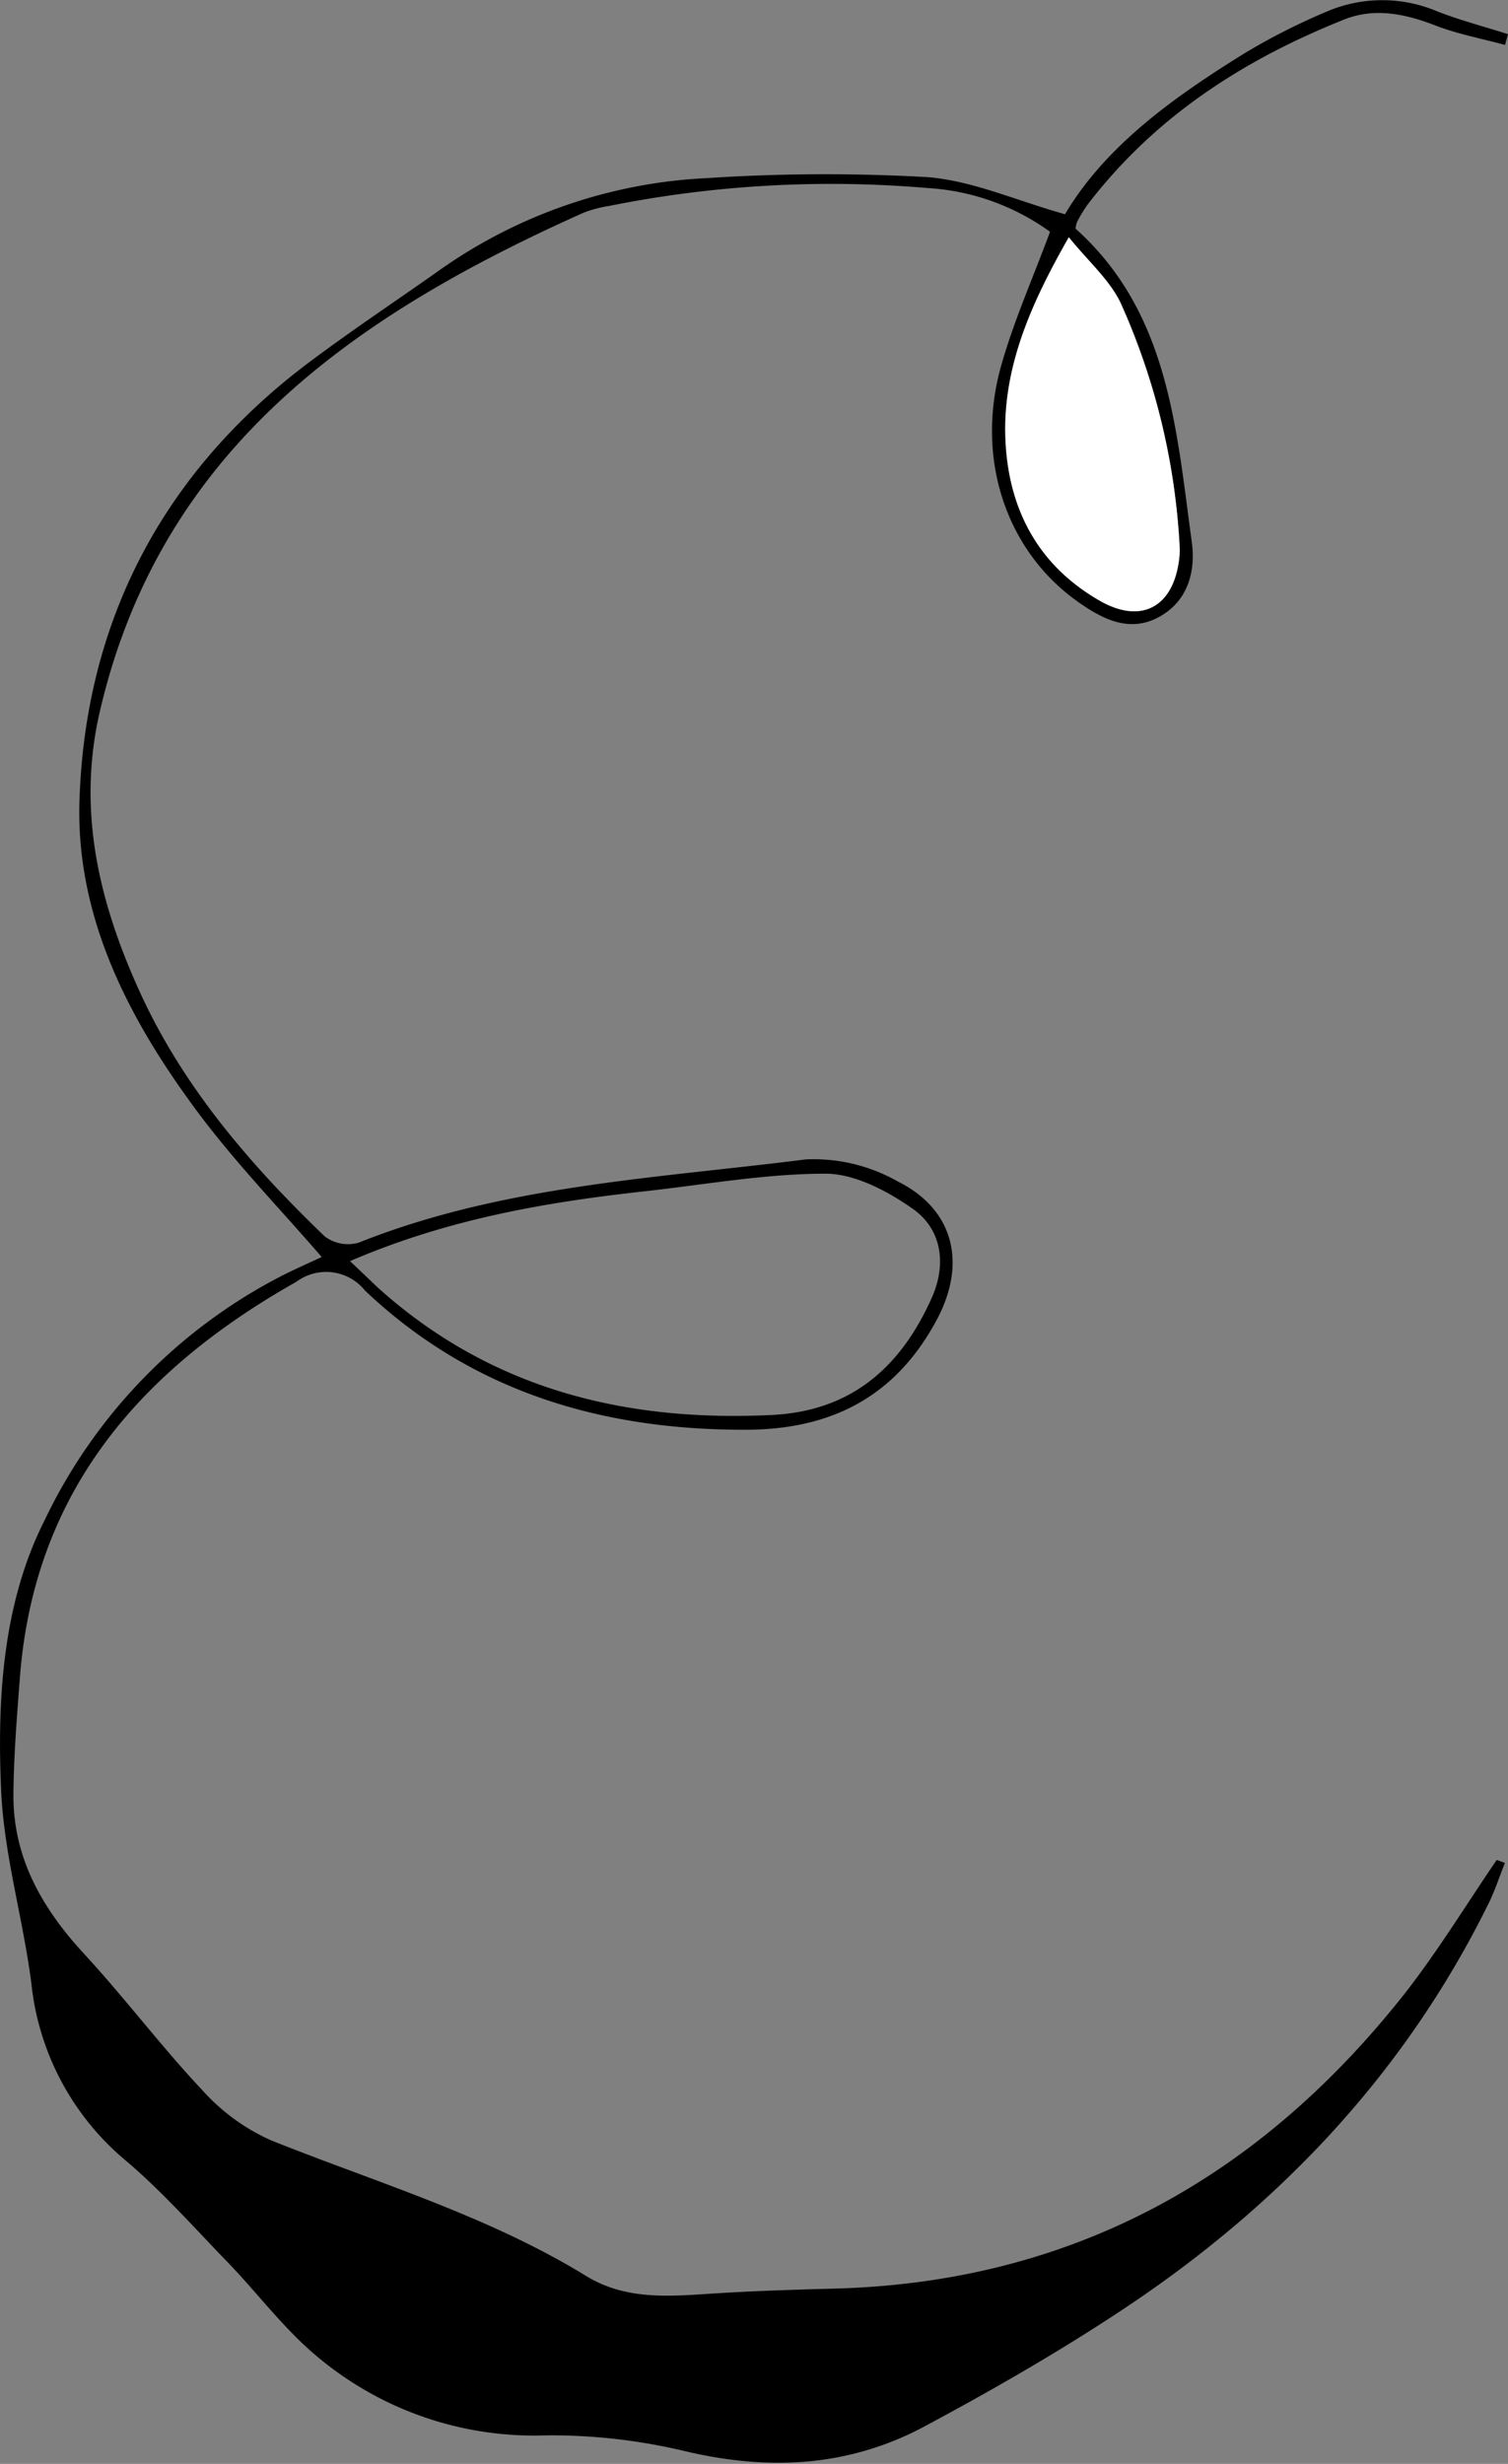 <svg xmlns="http://www.w3.org/2000/svg" viewBox="0 0 106.82 174.45"><rect x="0" y="0" width="106.82" height="174.45" fill="#808080" stroke="none"/><defs><style>.cls-1{fill:#fff;}</style></defs><g id="Layer_2" data-name="Layer 2"><g id="Layer_1-2" data-name="Layer 1"><path d="M22.79,89c-2.94-3.39-5.92-6.48-8.5-9.88-5-6.63-8.94-14-8.66-22.47C6.05,44,11.5,33.54,21.7,25.8c3-2.26,6.11-4.33,9.18-6.49a35.74,35.74,0,0,1,19.23-6.7,128.09,128.09,0,0,1,15.55-.07c3.19.24,6.29,1.65,9.78,2.63,2.89-4.87,7.74-8.32,12.82-11.46A46.37,46.37,0,0,1,94,.81a10,10,0,0,1,7.82,0c1.64.64,3.35,1.08,5,1.61l-.21.76c-1.59-.43-3.22-.74-4.76-1.31C99.64,1,97.42.49,95.17,1.4,88,4.27,81.74,8.32,77,14.54a10.85,10.85,0,0,0-.71,1.18,1.84,1.84,0,0,0-.1.47c6.62,5.94,7.13,14.19,8.23,22.18.29,2.1-.28,4.23-2.37,5.34s-4,.1-5.72-1.12c-5-3.55-7.24-10-5.45-16.56.89-3.21,2.27-6.29,3.5-9.62a16.49,16.49,0,0,0-8.72-3.1A80,80,0,0,0,43.1,14.59a8.61,8.61,0,0,0-1.76.47C25.11,22.32,11.24,31.84,7,50.69,5.49,57.61,7.06,64,9.92,70.27,13,77,17.74,82.48,23,87.54a2.75,2.75,0,0,0,2.39.45c10.18-4.06,21-4.55,31.69-5.9a12.07,12.07,0,0,1,6.53,1.57c4,2,4.85,5.82,2.77,9.74-2.92,5.49-7.51,7.86-13.7,7.83-10.17,0-19.33-2.75-26.83-9.86A3.53,3.53,0,0,0,21,90.75C9.92,97,2.37,105.64,1.4,118.9c-.21,2.74-.43,5.48-.45,8.23,0,4.46,2.05,8,5,11.2s5.47,6.57,8.39,9.67a14.39,14.39,0,0,0,4.88,3.55c7.5,3,15.32,5.32,22.29,9.59,2.72,1.67,5.68,1.47,8.68,1.27s5.95-.29,8.93-.37c16.88-.45,30.17-7.89,40.47-21,2.33-3,4.3-6.23,6.43-9.35l.58.21c-.4,1-.74,2.07-1.22,3-6,12.1-15,21.51-26.23,28.87-4.39,2.89-9,5.53-13.61,8-5.42,2.92-11.15,3.19-17.14,1.75a40.84,40.84,0,0,0-9.73-1.09,23.88,23.88,0,0,1-18.14-7.4c-1.6-1.65-3-3.44-4.63-5.09-2.27-2.36-4.47-4.82-6.95-6.93A18.88,18.88,0,0,1,2.23,140.5c-.59-4.69-2-9.32-2.16-14-.27-6.42.17-13.08,3.08-18.84a37.74,37.74,0,0,1,16.6-17.22C20.75,89.92,21.78,89.47,22.79,89Zm2,.29c.83.78,1.42,1.35,2,1.9,7.93,7.12,17.37,9.49,27.79,9,5.76-.25,9.28-3.44,11.47-8.41,1-2.34.65-4.77-1.42-6.21-1.78-1.25-4.07-2.46-6.14-2.47-4.31,0-8.63.79-12.94,1.26C38.62,85.13,31.73,86.31,24.82,89.28ZM75.71,16.8c-2.61,4.57-4.5,8.84-4.48,13.59,0,5.2,2.06,9.53,6.8,12.2,2.79,1.56,5,.42,5.46-2.75a5.5,5.5,0,0,0,.07-1.14,48.15,48.15,0,0,0-4.18-17.25C78.59,19.82,77.1,18.52,75.71,16.8Z"/><path class="cls-1" d="M75.71,16.8c1.39,1.72,2.88,3,3.67,4.65A48.15,48.15,0,0,1,83.56,38.7a5.5,5.5,0,0,1-.07,1.14C83,43,80.82,44.15,78,42.59c-4.74-2.67-6.77-7-6.8-12.2C71.21,25.64,73.1,21.37,75.71,16.8Z"/></g></g></svg>